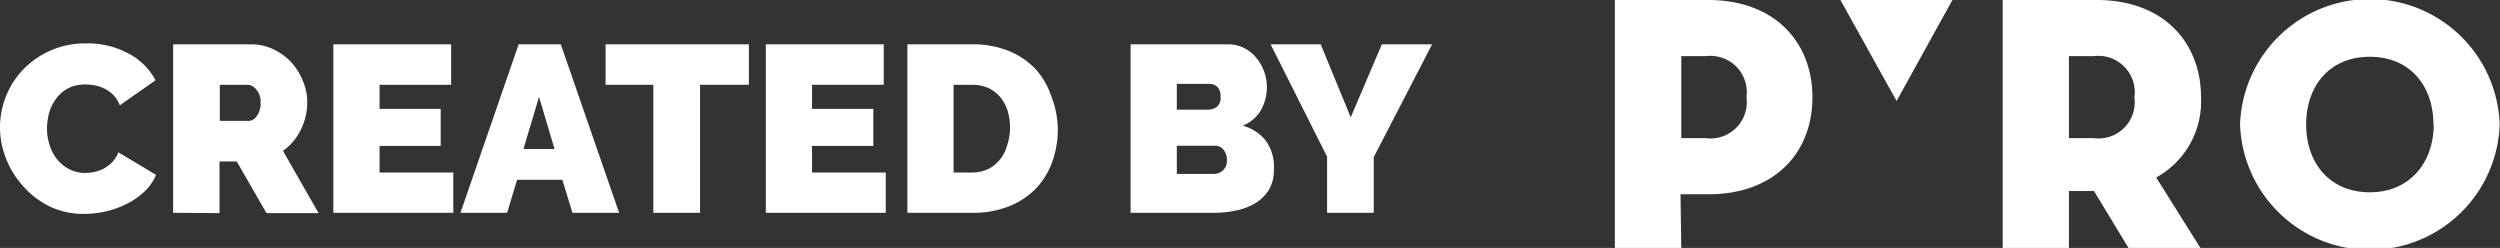 <svg xmlns="http://www.w3.org/2000/svg" viewBox="0 0 160.71 15.94"><rect x="0" y="0" width="160.71" height="15.94" fill="#333333" stroke="none"/><defs><style>.cls-1{fill:#fff;}</style></defs><title>Asset 8</title><g id="Layer_2" data-name="Layer 2"><g id="Layer_1-2" data-name="Layer 1"><path class="cls-1" d="M0,8.18A5.31,5.31,0,0,1,.37,6.23,5.39,5.39,0,0,1,1.46,4.5,5.51,5.51,0,0,1,5.54,2.79a5.5,5.5,0,0,1,2.72.65A4.16,4.16,0,0,1,10,5.16L7.7,6.77a1.84,1.84,0,0,0-.4-.65,2.18,2.18,0,0,0-.56-.41,2.36,2.36,0,0,0-.63-.22,3.55,3.55,0,0,0-.64-.06,2.38,2.38,0,0,0-1.1.25,2.22,2.22,0,0,0-.76.66,2.87,2.87,0,0,0-.45.91,4,4,0,0,0-.14,1,3.49,3.49,0,0,0,.17,1.08,2.71,2.71,0,0,0,.49.92,2.41,2.41,0,0,0,.78.63,2.26,2.26,0,0,0,1,.24,3.37,3.37,0,0,0,.62-.07,2.45,2.45,0,0,0,.62-.23,2.35,2.35,0,0,0,.53-.41,2,2,0,0,0,.38-.62l2.42,1.45a3.17,3.17,0,0,1-.74,1.07,4.77,4.77,0,0,1-1.13.79,5.93,5.93,0,0,1-1.36.49,6.29,6.29,0,0,1-1.41.16,5,5,0,0,1-2.2-.48A5.46,5.46,0,0,1,1.52,12,5.61,5.61,0,0,1,.4,10.22,5.41,5.41,0,0,1,0,8.18Z"/><path class="cls-1" d="M11.13,13.68V2.85h5a3.3,3.3,0,0,1,1.47.33A3.81,3.81,0,0,1,18.72,4a3.92,3.92,0,0,1,.75,1.2,3.5,3.5,0,0,1,.28,1.37,3.92,3.92,0,0,1-.41,1.76A3.61,3.61,0,0,1,18.19,9.7l2.29,4H17.13l-1.91-3.32H14.11v3.32Zm3-5.91H16a.65.65,0,0,0,.51-.31,1.34,1.34,0,0,0,.24-.85,1.17,1.17,0,0,0-.28-.86.75.75,0,0,0-.54-.3h-1.8Z"/><path class="cls-1" d="M29.14,11.09v2.59H21.43V2.85H29v2.6H24.4V7h3.93V9.38H24.4v1.71Z"/><path class="cls-1" d="M33.34,2.85h2.71L39.8,13.68h-3l-.65-2.12H33.24l-.64,2.12h-3Zm2.31,6.73-1-3.35-1,3.35Z"/><path class="cls-1" d="M48.14,5.45H45v8.23h-3V5.45H38.93V2.85h9.21Z"/><path class="cls-1" d="M56.94,11.09v2.59H49.23V2.85h7.58v2.6H52.2V7h3.94V9.38H52.2v1.71Z"/><path class="cls-1" d="M58.33,13.68V2.85h4.16a6.19,6.19,0,0,1,2.37.43,5,5,0,0,1,1.71,1.16,4.9,4.9,0,0,1,1,1.72A6,6,0,0,1,68,8.25a6.12,6.12,0,0,1-.39,2.24,4.79,4.79,0,0,1-1.1,1.71,5,5,0,0,1-1.72,1.09,6.21,6.21,0,0,1-2.25.39Zm6.6-5.43a3.79,3.79,0,0,0-.16-1.14,2.74,2.74,0,0,0-.48-.88,2.21,2.21,0,0,0-.77-.58,2.63,2.63,0,0,0-1-.2H61.3v5.64h1.19a2.44,2.44,0,0,0,1-.21,2.17,2.17,0,0,0,.77-.6,2.41,2.41,0,0,0,.47-.9A3.67,3.67,0,0,0,64.93,8.25Z"/><path class="cls-1" d="M81.89,10.91a2.53,2.53,0,0,1-.3,1.26,2.65,2.65,0,0,1-.84.86,3.92,3.92,0,0,1-1.24.49,6.72,6.72,0,0,1-1.51.16H72.68V2.85H79a2.21,2.21,0,0,1,1,.25,2.48,2.48,0,0,1,.77.63,2.88,2.88,0,0,1,.5.89,2.94,2.94,0,0,1,.17,1,3.06,3.06,0,0,1-.38,1.46,2.43,2.43,0,0,1-1.17,1,2.84,2.84,0,0,1,1.47.95A2.87,2.87,0,0,1,81.89,10.91ZM75.65,5.39V7.05h2a1,1,0,0,0,.56-.17.74.74,0,0,0,.25-.67.81.81,0,0,0-.21-.63.72.72,0,0,0-.51-.19Zm3.22,4.91a1.05,1.05,0,0,0-.21-.67.69.69,0,0,0-.55-.26H75.65v1.81H78a.85.85,0,0,0,.62-.23A.82.82,0,0,0,78.87,10.3Z"/><path class="cls-1" d="M84.9,2.85l1.93,4.69,2-4.69h3.23L88.31,10.1v3.58h-3V10.07L81.68,2.85Z"/><path class="cls-1" d="M108.08,15.94h-4.27V0h6c4.29,0,6.7,2.72,6.7,6.26s-2.41,6.23-6.7,6.23h-1.78Zm1.57-7.06a2.33,2.33,0,0,0,2.62-2.62,2.34,2.34,0,0,0-2.62-2.65h-1.57V8.88Z"/><path class="cls-1" d="M141.45,15.94h-4.62l-2.22-3.66H133v3.66h-4.26V0h6.05c4.28,0,6.7,2.72,6.7,6.26a5.58,5.58,0,0,1-2.88,5.15Zm-6.86-7.06a2.33,2.33,0,0,0,2.62-2.62,2.34,2.34,0,0,0-2.62-2.65H133V8.88Z"/><polygon class="cls-1" points="125.51 0 118.31 0 121.92 6.49 125.51 0"/><path class="cls-1" d="M144,8a8.35,8.35,0,0,1,16.69,0A8.35,8.35,0,0,1,144,8Zm12.43,0c0-2.45-1.48-4.35-4.09-4.35s-4.09,1.9-4.09,4.35,1.48,4.36,4.09,4.36S156.45,10.4,156.45,8Z"/></g></g></svg>